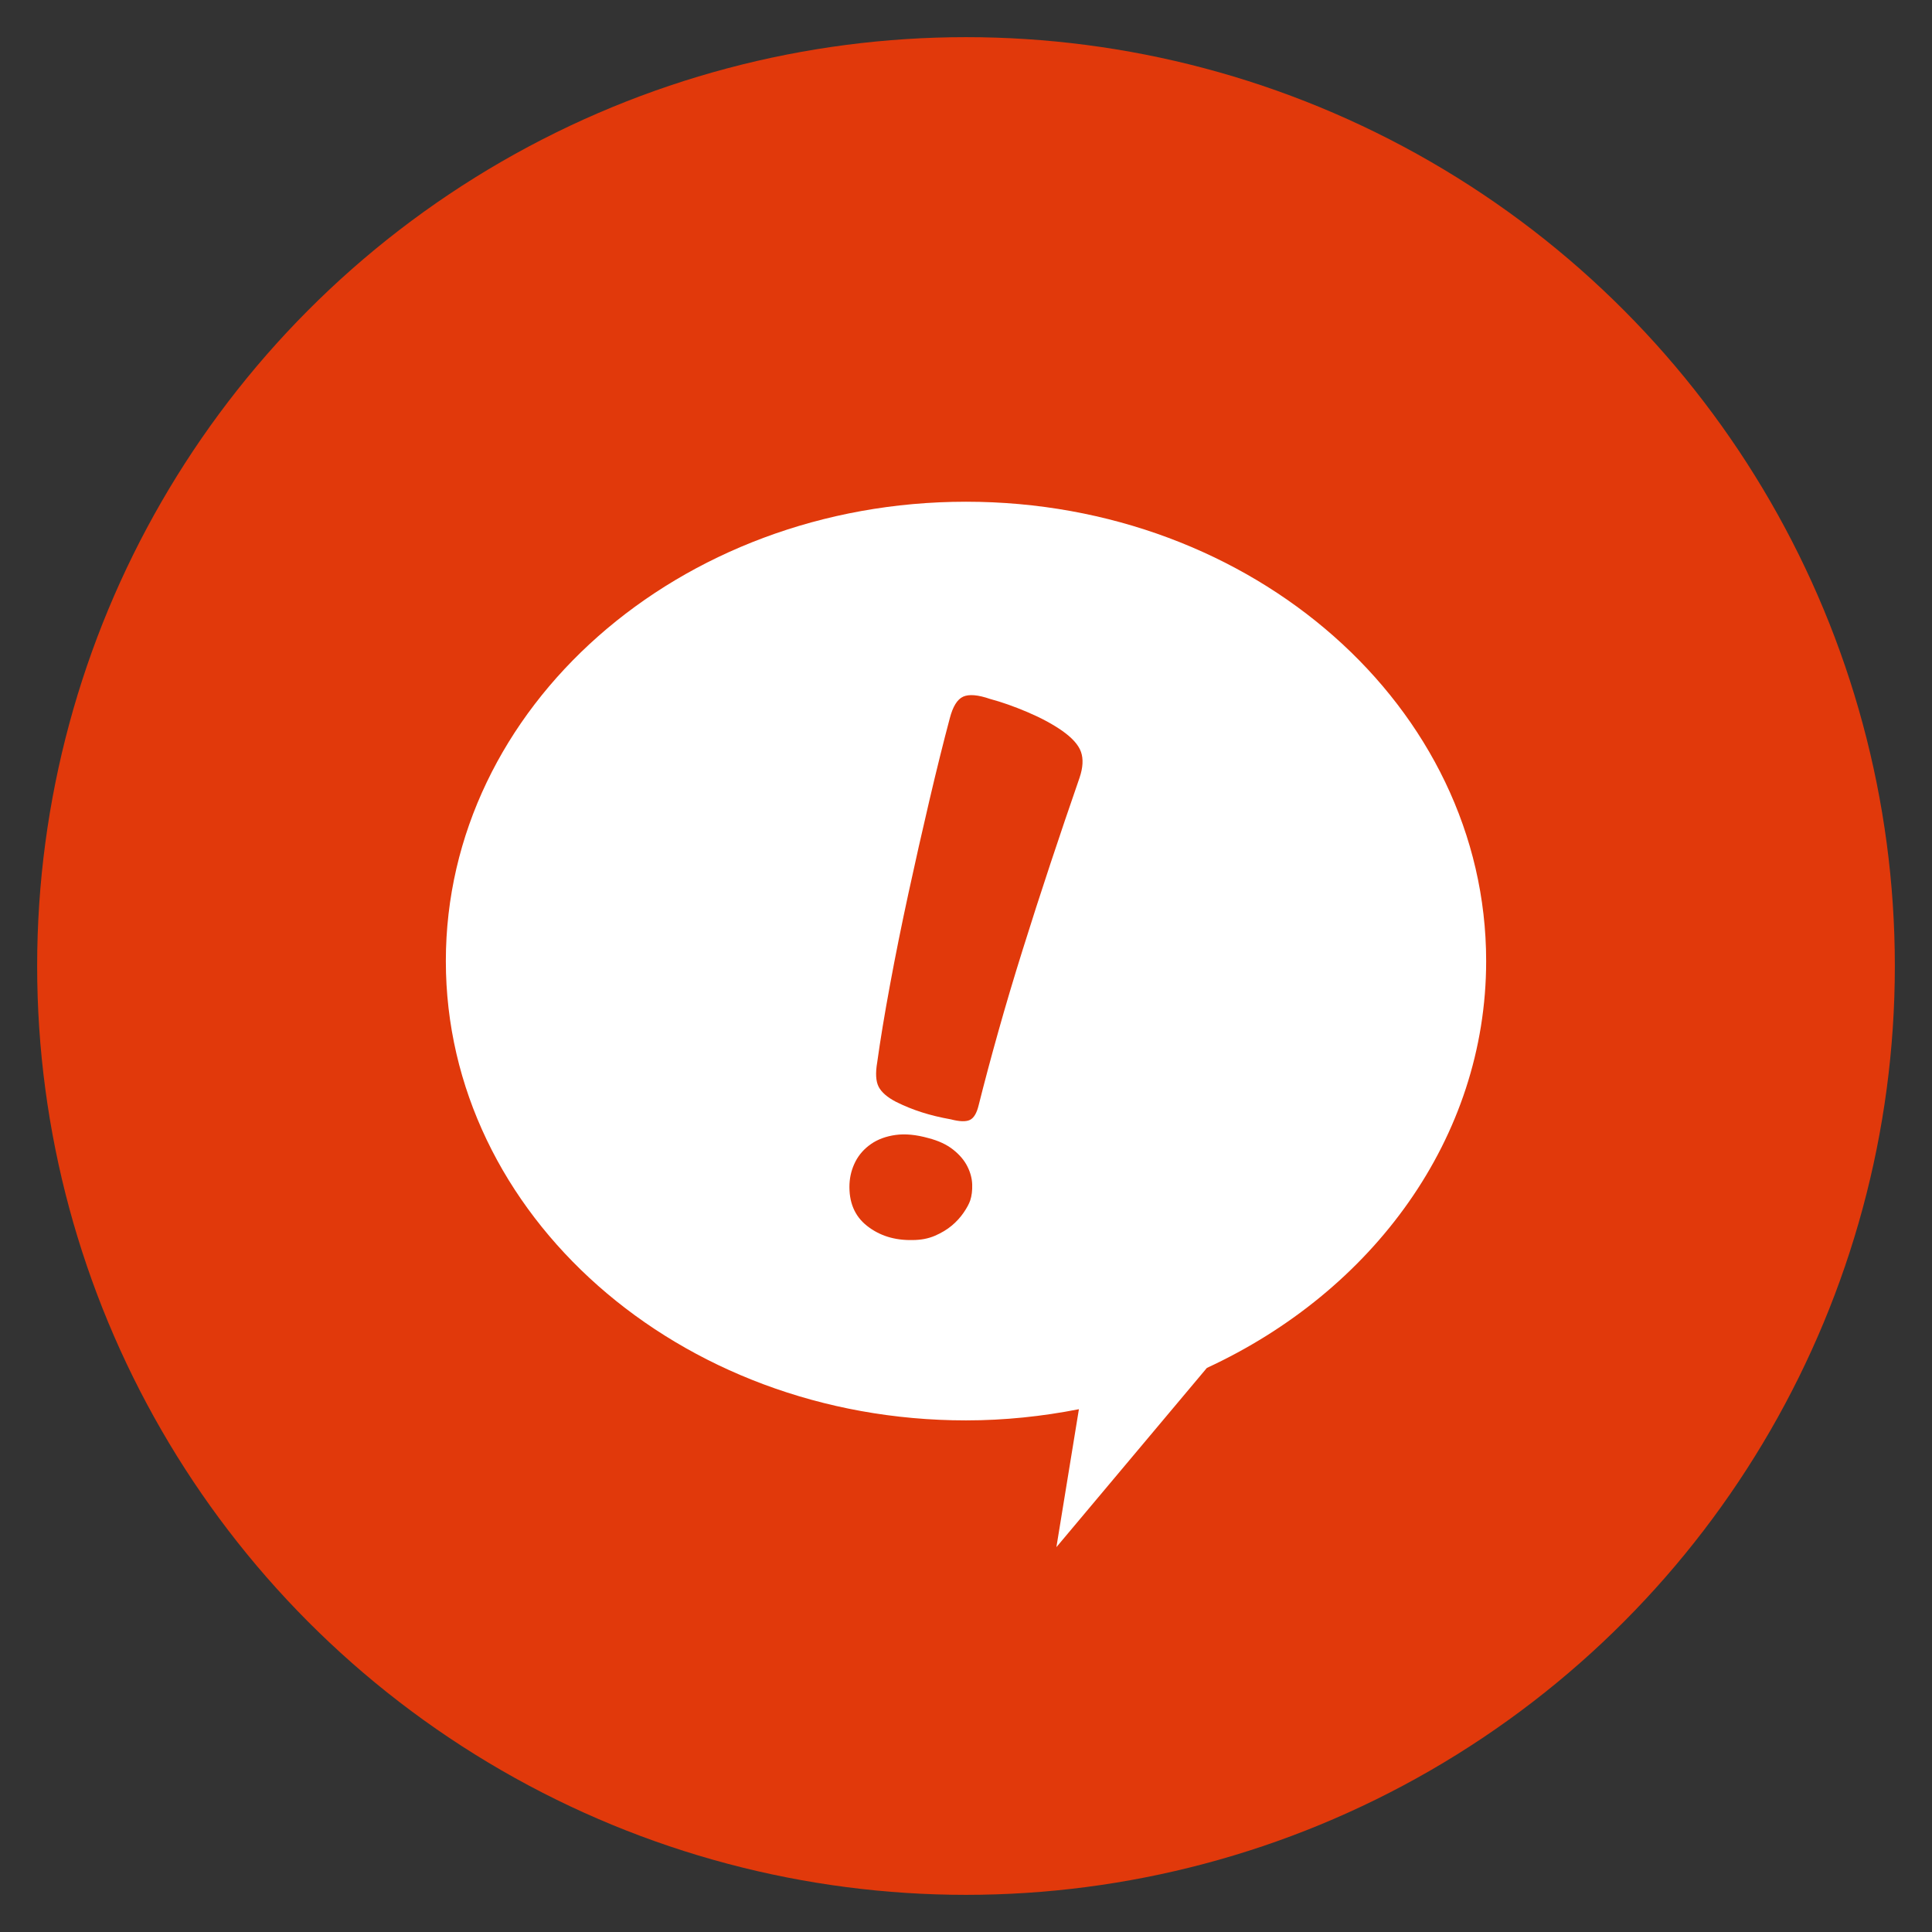 <?xml version="1.0" encoding="UTF-8" standalone="no"?>
<!-- Generator: Adobe Illustrator 17.1.0, SVG Export Plug-In . SVG Version: 6.00 Build 0)  -->

<svg
   xmlns:dc="http://purl.org/dc/elements/1.1/"
   xmlns:cc="http://creativecommons.org/ns#"
   xmlns:rdf="http://www.w3.org/1999/02/22-rdf-syntax-ns#"
   xmlns:svg="http://www.w3.org/2000/svg"
   xmlns="http://www.w3.org/2000/svg"
   xmlns:sodipodi="http://sodipodi.sourceforge.net/DTD/sodipodi-0.dtd"
   xmlns:inkscape="http://www.inkscape.org/namespaces/inkscape"
   version="1.1"
   id="Layer_1"
   x="0px"
   y="0px"
   viewBox="0 0 52 52"
   enable-background="new 0 0 52 52"
   xml:space="preserve"
   inkscape:version="0.48.4 r9939"
   width="100%"
   height="100%"
   sodipodi:docname="comics_hover.svg"><rect x="0" y="0" width="52" height="52" fill="#333333" stroke="none"/><defs
     id="defs3022" /><sodipodi:namedview
     pagecolor="#ffffff"
     bordercolor="#666666"
     borderopacity="1"
     objecttolerance="10"
     gridtolerance="10"
     guidetolerance="10"
     inkscape:pageopacity="0"
     inkscape:pageshadow="2"
     inkscape:window-width="712"
     inkscape:window-height="480"
     id="namedview3020"
     showgrid="false"
     inkscape:zoom="4.5384615"
     inkscape:cx="26"
     inkscape:cy="26"
     inkscape:window-x="275"
     inkscape:window-y="227"
     inkscape:window-maximized="0"
     inkscape:current-layer="Layer_1" /><circle
     cx="26"
     cy="26"
     r="25"
     id="circle3016"
     style="fill:#e1390b;fill-opacity:1" /><path
     fill="#FFFFFF"
     d="M26,13.504c-7.732,0-14,5.535-14,12.363s6.268,12.363,14,12.363c1.045,0,2.059-0.109,3.039-0.301  l-0.606,3.713l4.05-4.824C36.949,34.753,40,30.628,40,25.867C40,19.039,33.732,13.504,26,13.504z M26.114,32.308  c-0.031,0.092-0.089,0.201-0.176,0.328c-0.087,0.127-0.193,0.244-0.32,0.351c-0.128,0.107-0.28,0.198-0.458,0.275  c-0.178,0.076-0.379,0.114-0.603,0.114c-0.478,0.01-0.885-0.117-1.22-0.381c-0.336-0.264-0.493-0.641-0.473-1.129  c0.011-0.213,0.064-0.414,0.16-0.602c0.097-0.188,0.237-0.346,0.42-0.473c0.183-0.127,0.404-0.208,0.664-0.244  c0.259-0.035,0.551-0.007,0.877,0.084c0.275,0.071,0.498,0.175,0.671,0.313c0.173,0.137,0.3,0.288,0.381,0.45  c0.082,0.163,0.125,0.325,0.13,0.488C26.172,32.044,26.154,32.186,26.114,32.308z M29.057,20.931  c-0.265,0.763-0.526,1.535-0.786,2.318c-0.259,0.783-0.509,1.555-0.747,2.318c-0.239,0.763-0.458,1.497-0.656,2.204  c-0.199,0.707-0.374,1.365-0.527,1.975c-0.051,0.214-0.13,0.346-0.236,0.397c-0.107,0.051-0.277,0.046-0.511-0.015  c-0.285-0.051-0.547-0.114-0.786-0.191c-0.239-0.076-0.47-0.17-0.694-0.282c-0.234-0.122-0.389-0.257-0.465-0.404  c-0.076-0.147-0.089-0.368-0.038-0.663c0.082-0.59,0.196-1.283,0.344-2.082c0.147-0.798,0.313-1.619,0.496-2.463  c0.183-0.844,0.371-1.678,0.564-2.501c0.193-0.824,0.376-1.561,0.549-2.211c0.082-0.315,0.201-0.508,0.359-0.58  c0.158-0.071,0.399-0.051,0.724,0.061c0.305,0.082,0.638,0.198,0.999,0.351c0.361,0.153,0.674,0.32,0.938,0.503  c0.275,0.193,0.445,0.384,0.511,0.572C29.161,20.426,29.149,20.657,29.057,20.931z"
     id="path3018" /></svg>